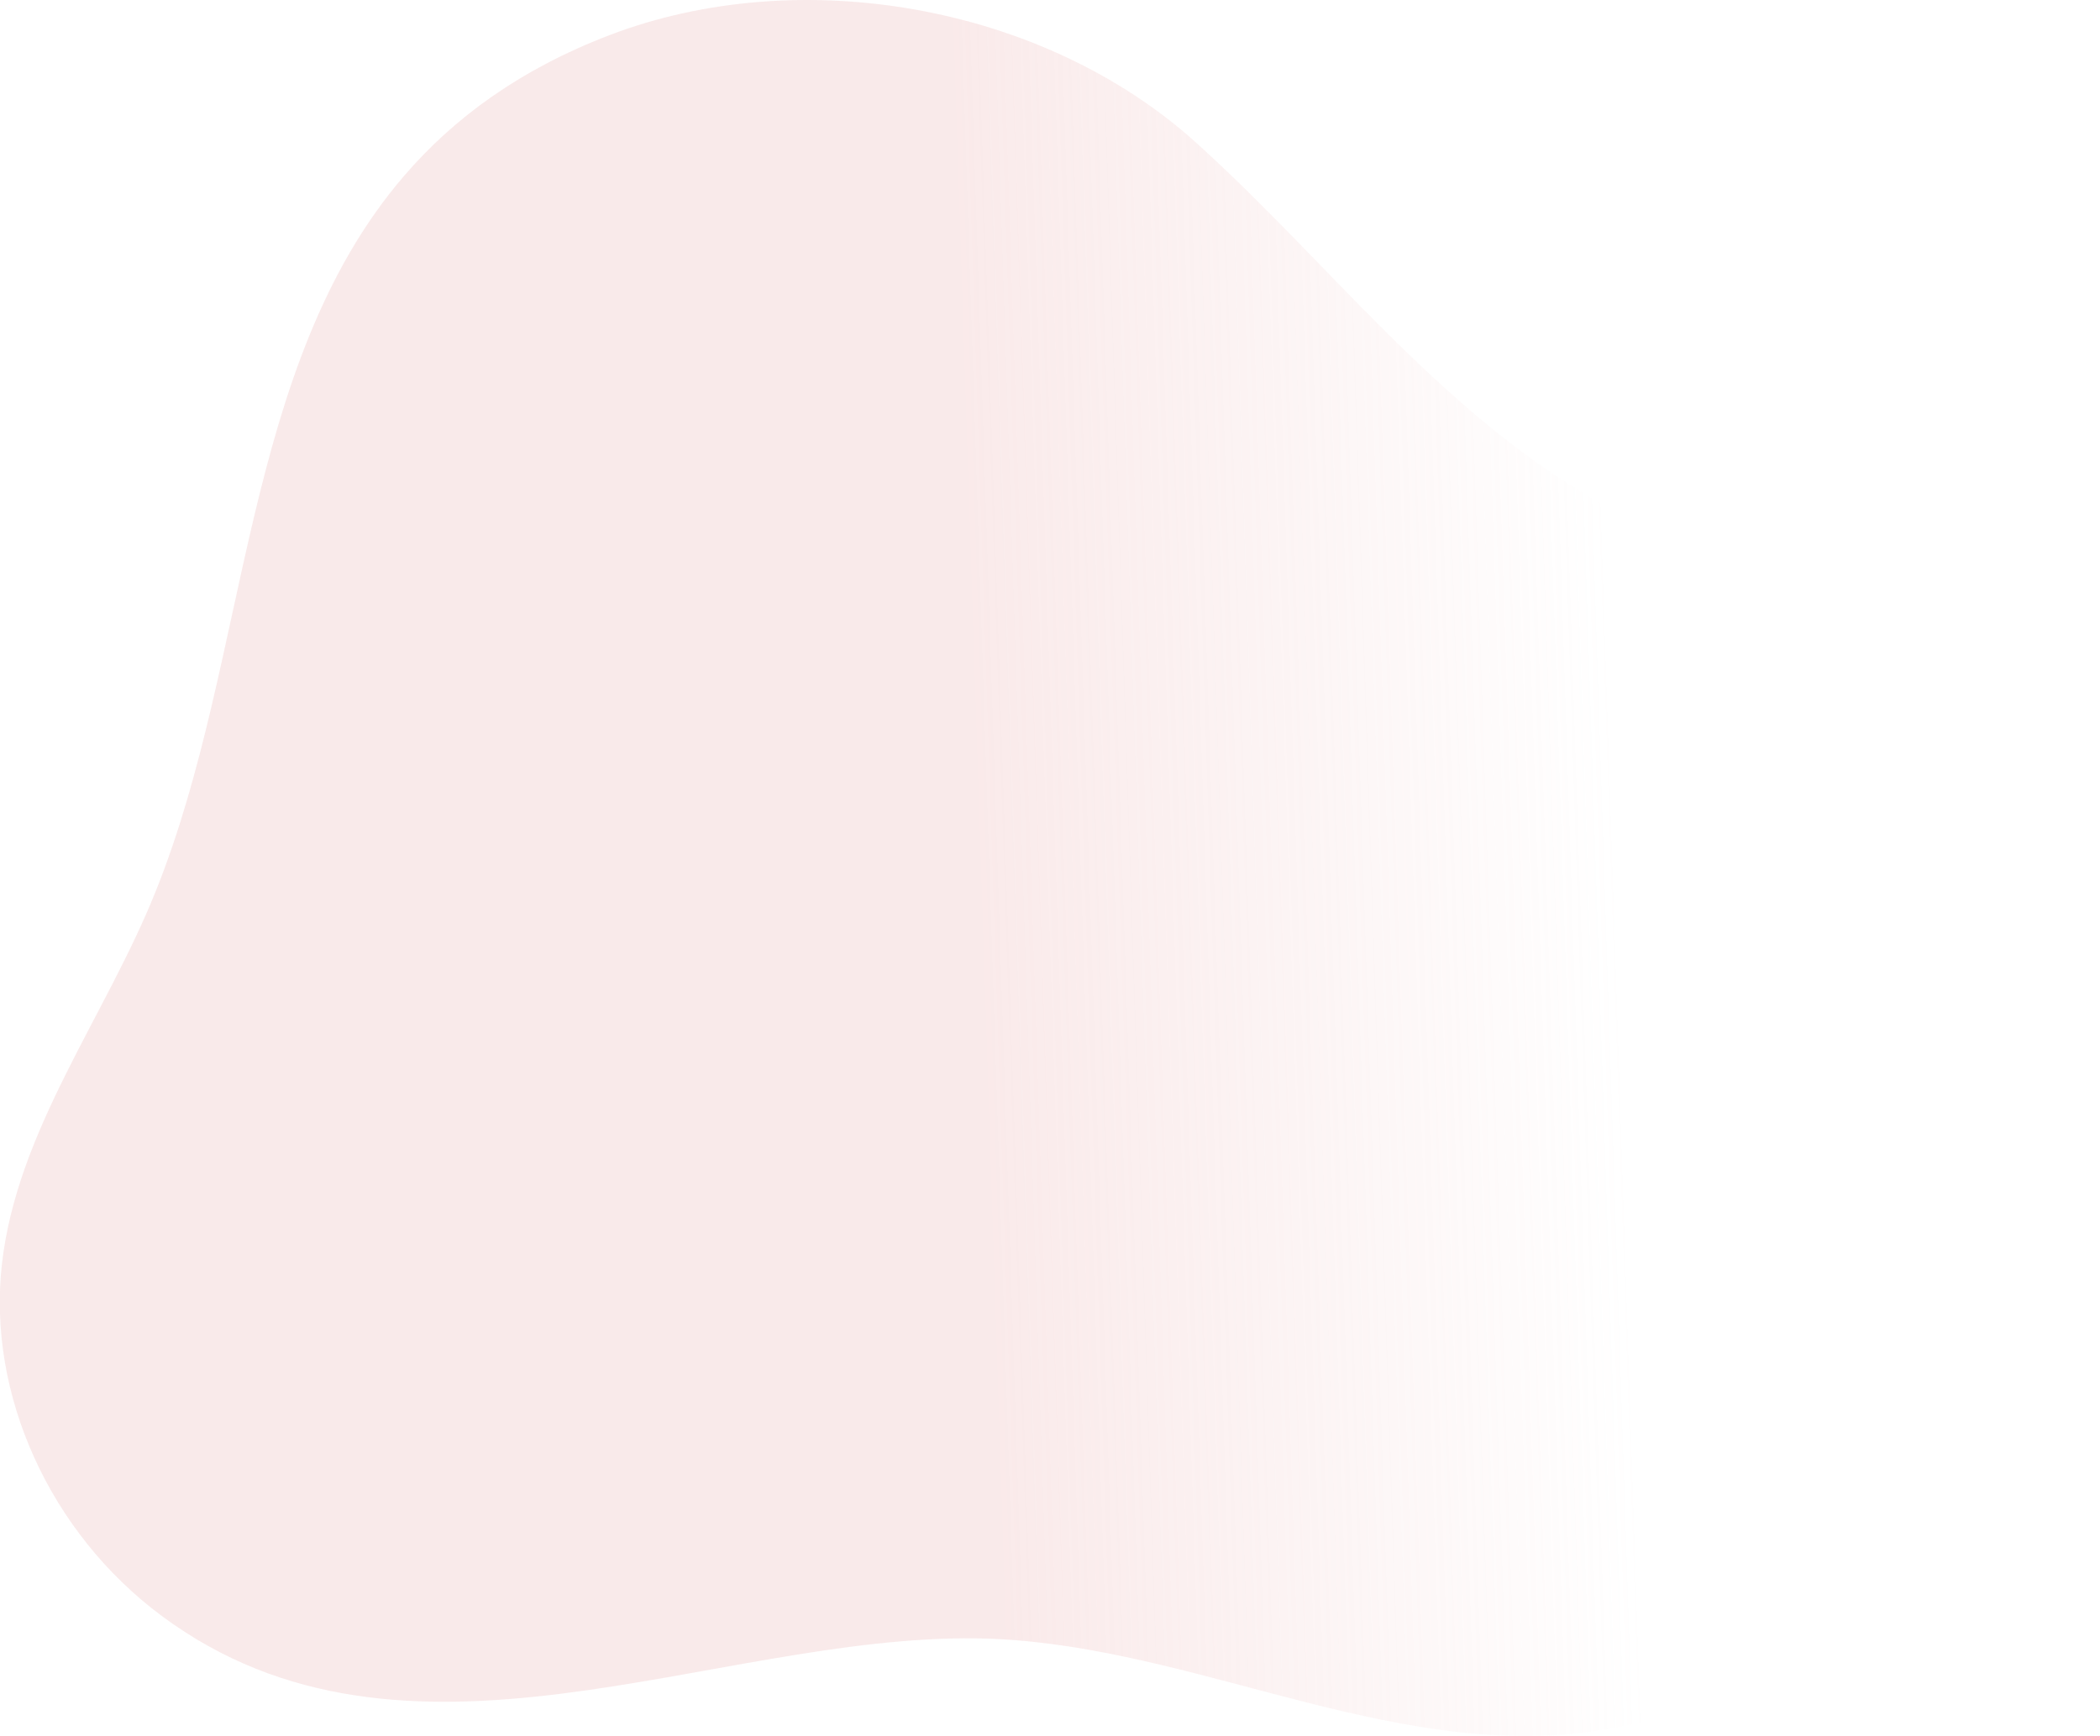 <svg width="560" height="463" viewBox="0 0 560 463" fill="none" xmlns="http://www.w3.org/2000/svg">
<path opacity="0.3" d="M107.626 47.056C64.331 97.564 66.579 175.155 41.598 237.525C28.251 270.962 4.653 301.198 0.534 336.957C-3.49 371.837 13.268 408.82 43.139 430.991C108.161 479.256 189.627 436.043 260.356 436.969C313.462 437.675 364.619 466.781 417.363 462.592C433.558 461.134 449.396 456.993 464.227 450.338C499.123 434.985 527.806 408.326 545.631 374.677C556.4 354.279 561.352 327.433 559.78 304.446C557.39 269.409 554.403 232.614 534.186 202.566C507.303 162.634 463.756 155.918 424.815 133.12C382.761 108.501 354.07 69.714 318.823 37.924C278.027 1.208 213.303 -9.964 162.666 9.32C138.597 18.531 120.958 31.507 107.626 47.056Z" fill="url(#paint0_linear_325_3)"/>
<defs>
<linearGradient id="paint0_linear_325_3" x1="264.316" y1="314.047" x2="433.607" y2="308.51" gradientUnits="userSpaceOnUse">
<stop stop-color="#EDB9B9"/>
<stop offset="1" stop-color="#EDB9B9" stop-opacity="0"/>
</linearGradient>
</defs>
</svg>
